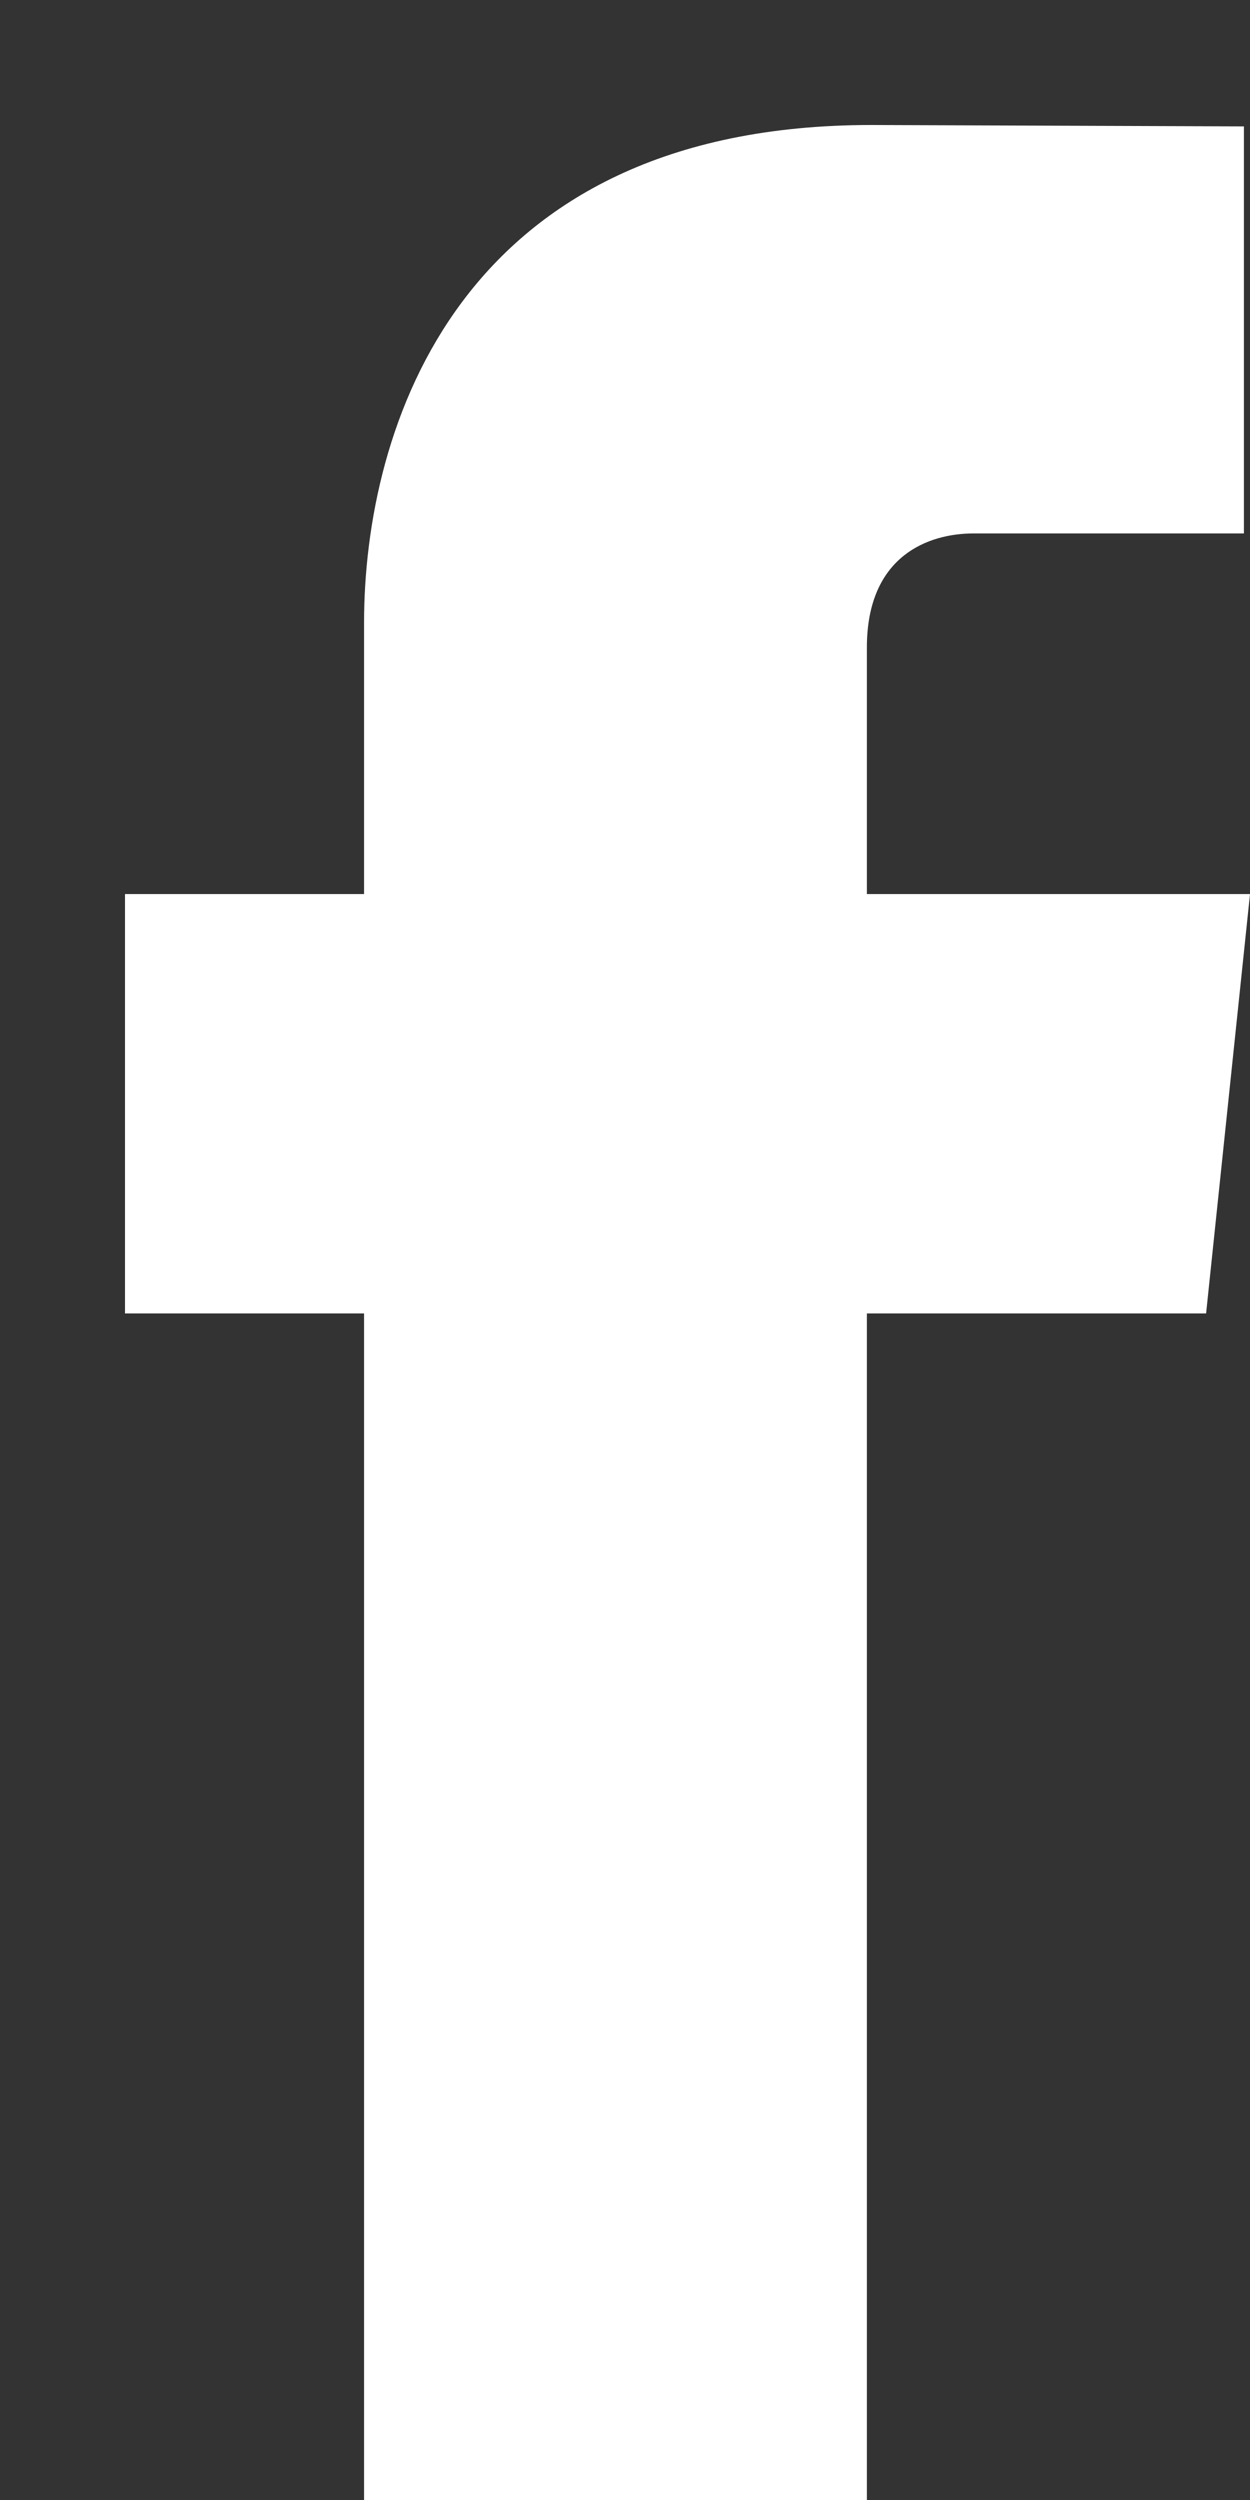 <?xml version="1.0" encoding="UTF-8"?>
<svg width="8px" height="16px" viewBox="0 0 8 16" version="1.1" xmlns="http://www.w3.org/2000/svg"
>
    <rect x="0" y="0" width="8" height="16" fill="#333333" stroke="none"/>
    <!-- Generator: Sketch 52.1 (67048) - http://www.bohemiancoding.com/sketch -->
    <title>facebook icon</title>
    <desc>Created with Sketch.</desc>
    <g id="Page-1" stroke="none" stroke-width="1" fill="none" fill-rule="evenodd">
        <g id="honeycomb007_02_profileExperience" transform="translate(-656, -538)" fill="#FFFFFF"
           fill-rule="nonzero">
            <g id="Group-16" transform="translate(644, 530)">
                <g id="Group-13">
                    <g id="facebook-icon" transform="translate(12.8, 8.8)">
                        <path d="M7.2,4.922 L4.748,4.922 L4.748,3.344 C4.748,2.752 5.148,2.614 5.43,2.614 C5.711,2.614 7.161,2.614 7.161,2.614 L7.161,0.009 L4.777,0 C2.132,0 1.53,1.943 1.53,3.186 L1.53,4.922 L0,4.922 L0,7.606 L1.53,7.606 C1.53,11.05 1.53,15.2 1.53,15.2 L4.748,15.2 C4.748,15.2 4.748,11.009 4.748,7.606 L6.919,7.606 L7.2,4.922 Z"
                              id="Shape"></path>
                    </g>
                </g>
            </g>
        </g>
    </g>
</svg>